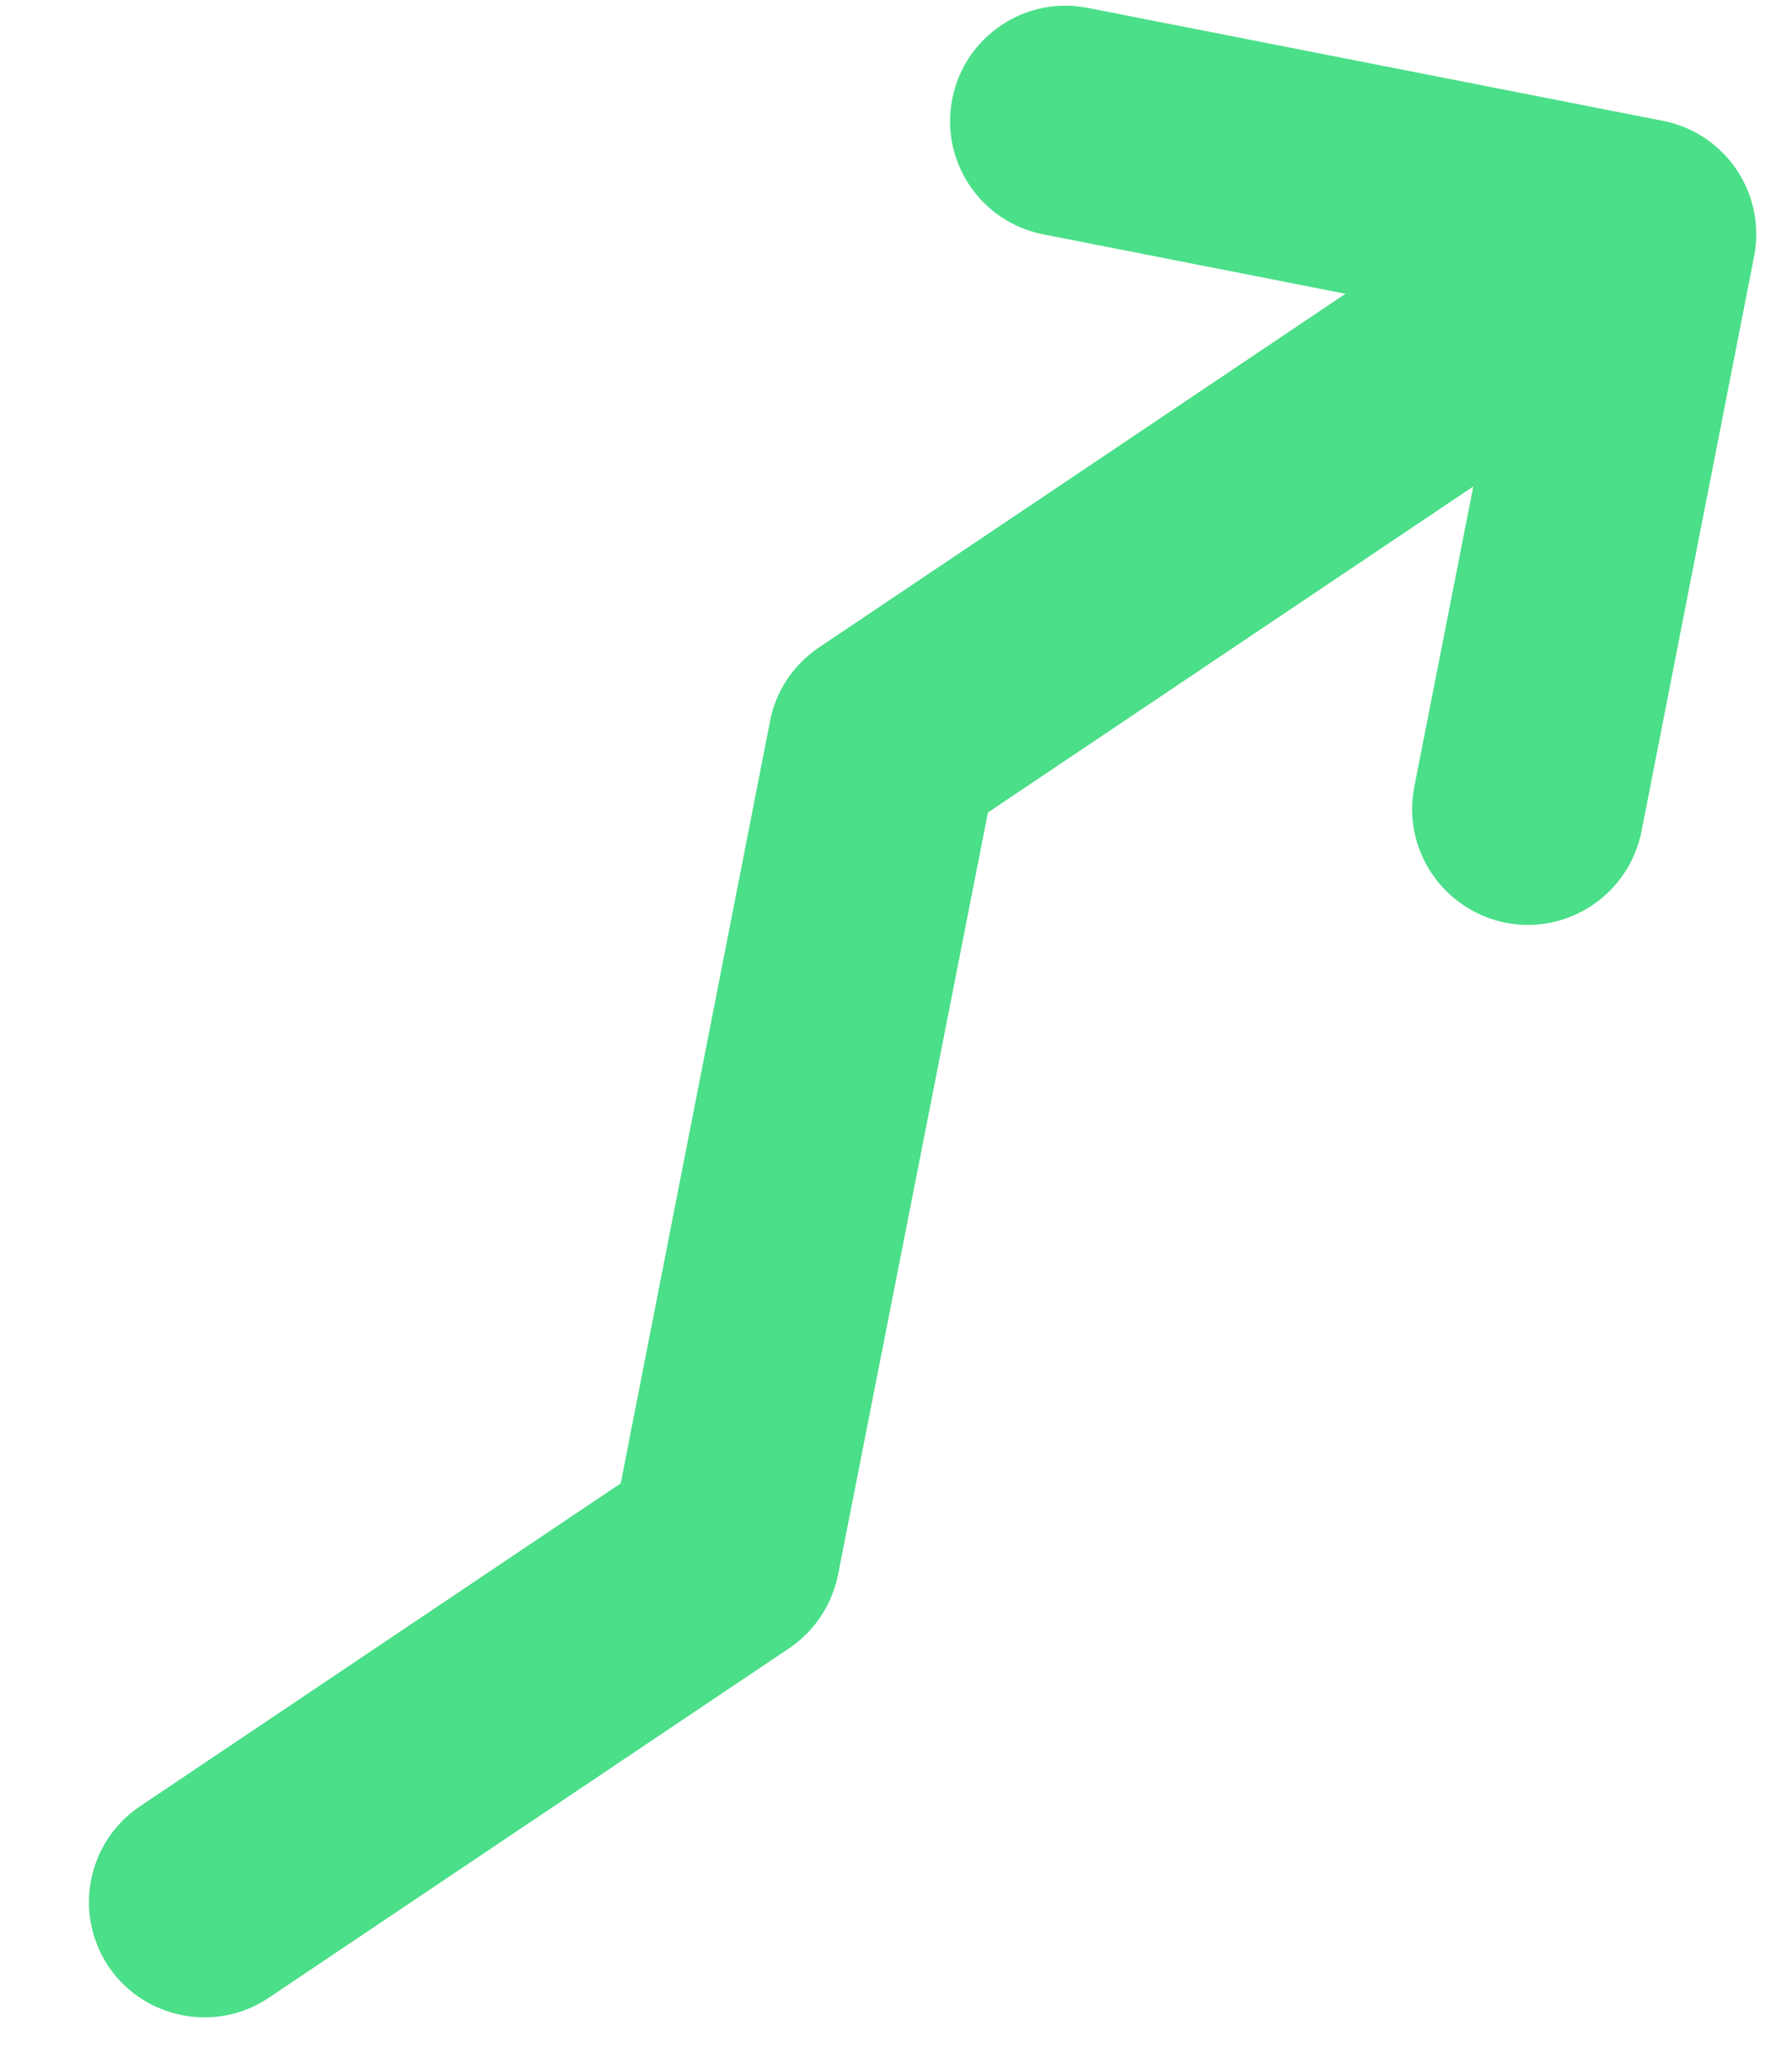 <svg width="13" height="15" viewBox="0 0 13 15" fill="none" xmlns="http://www.w3.org/2000/svg">
<path d="M6.08 11.421L7.167 5.894L10.688 3.529L10.26 5.708C10.171 6.162 10.467 6.602 10.922 6.694C11.376 6.783 11.816 6.487 11.908 6.032L12.725 1.86C12.814 1.406 12.518 0.966 12.065 0.877L7.89 0.057C7.437 -0.032 6.997 0.264 6.908 0.718C6.819 1.171 7.114 1.611 7.568 1.7L9.761 2.131L5.941 4.697C5.756 4.822 5.627 5.013 5.586 5.233L4.503 10.761L1.015 13.104C0.631 13.362 0.531 13.883 0.787 14.265C1.044 14.647 1.567 14.75 1.949 14.493L5.725 11.957C5.91 11.832 6.037 11.639 6.08 11.421Z" fill="#4ADF88"/>
</svg>
